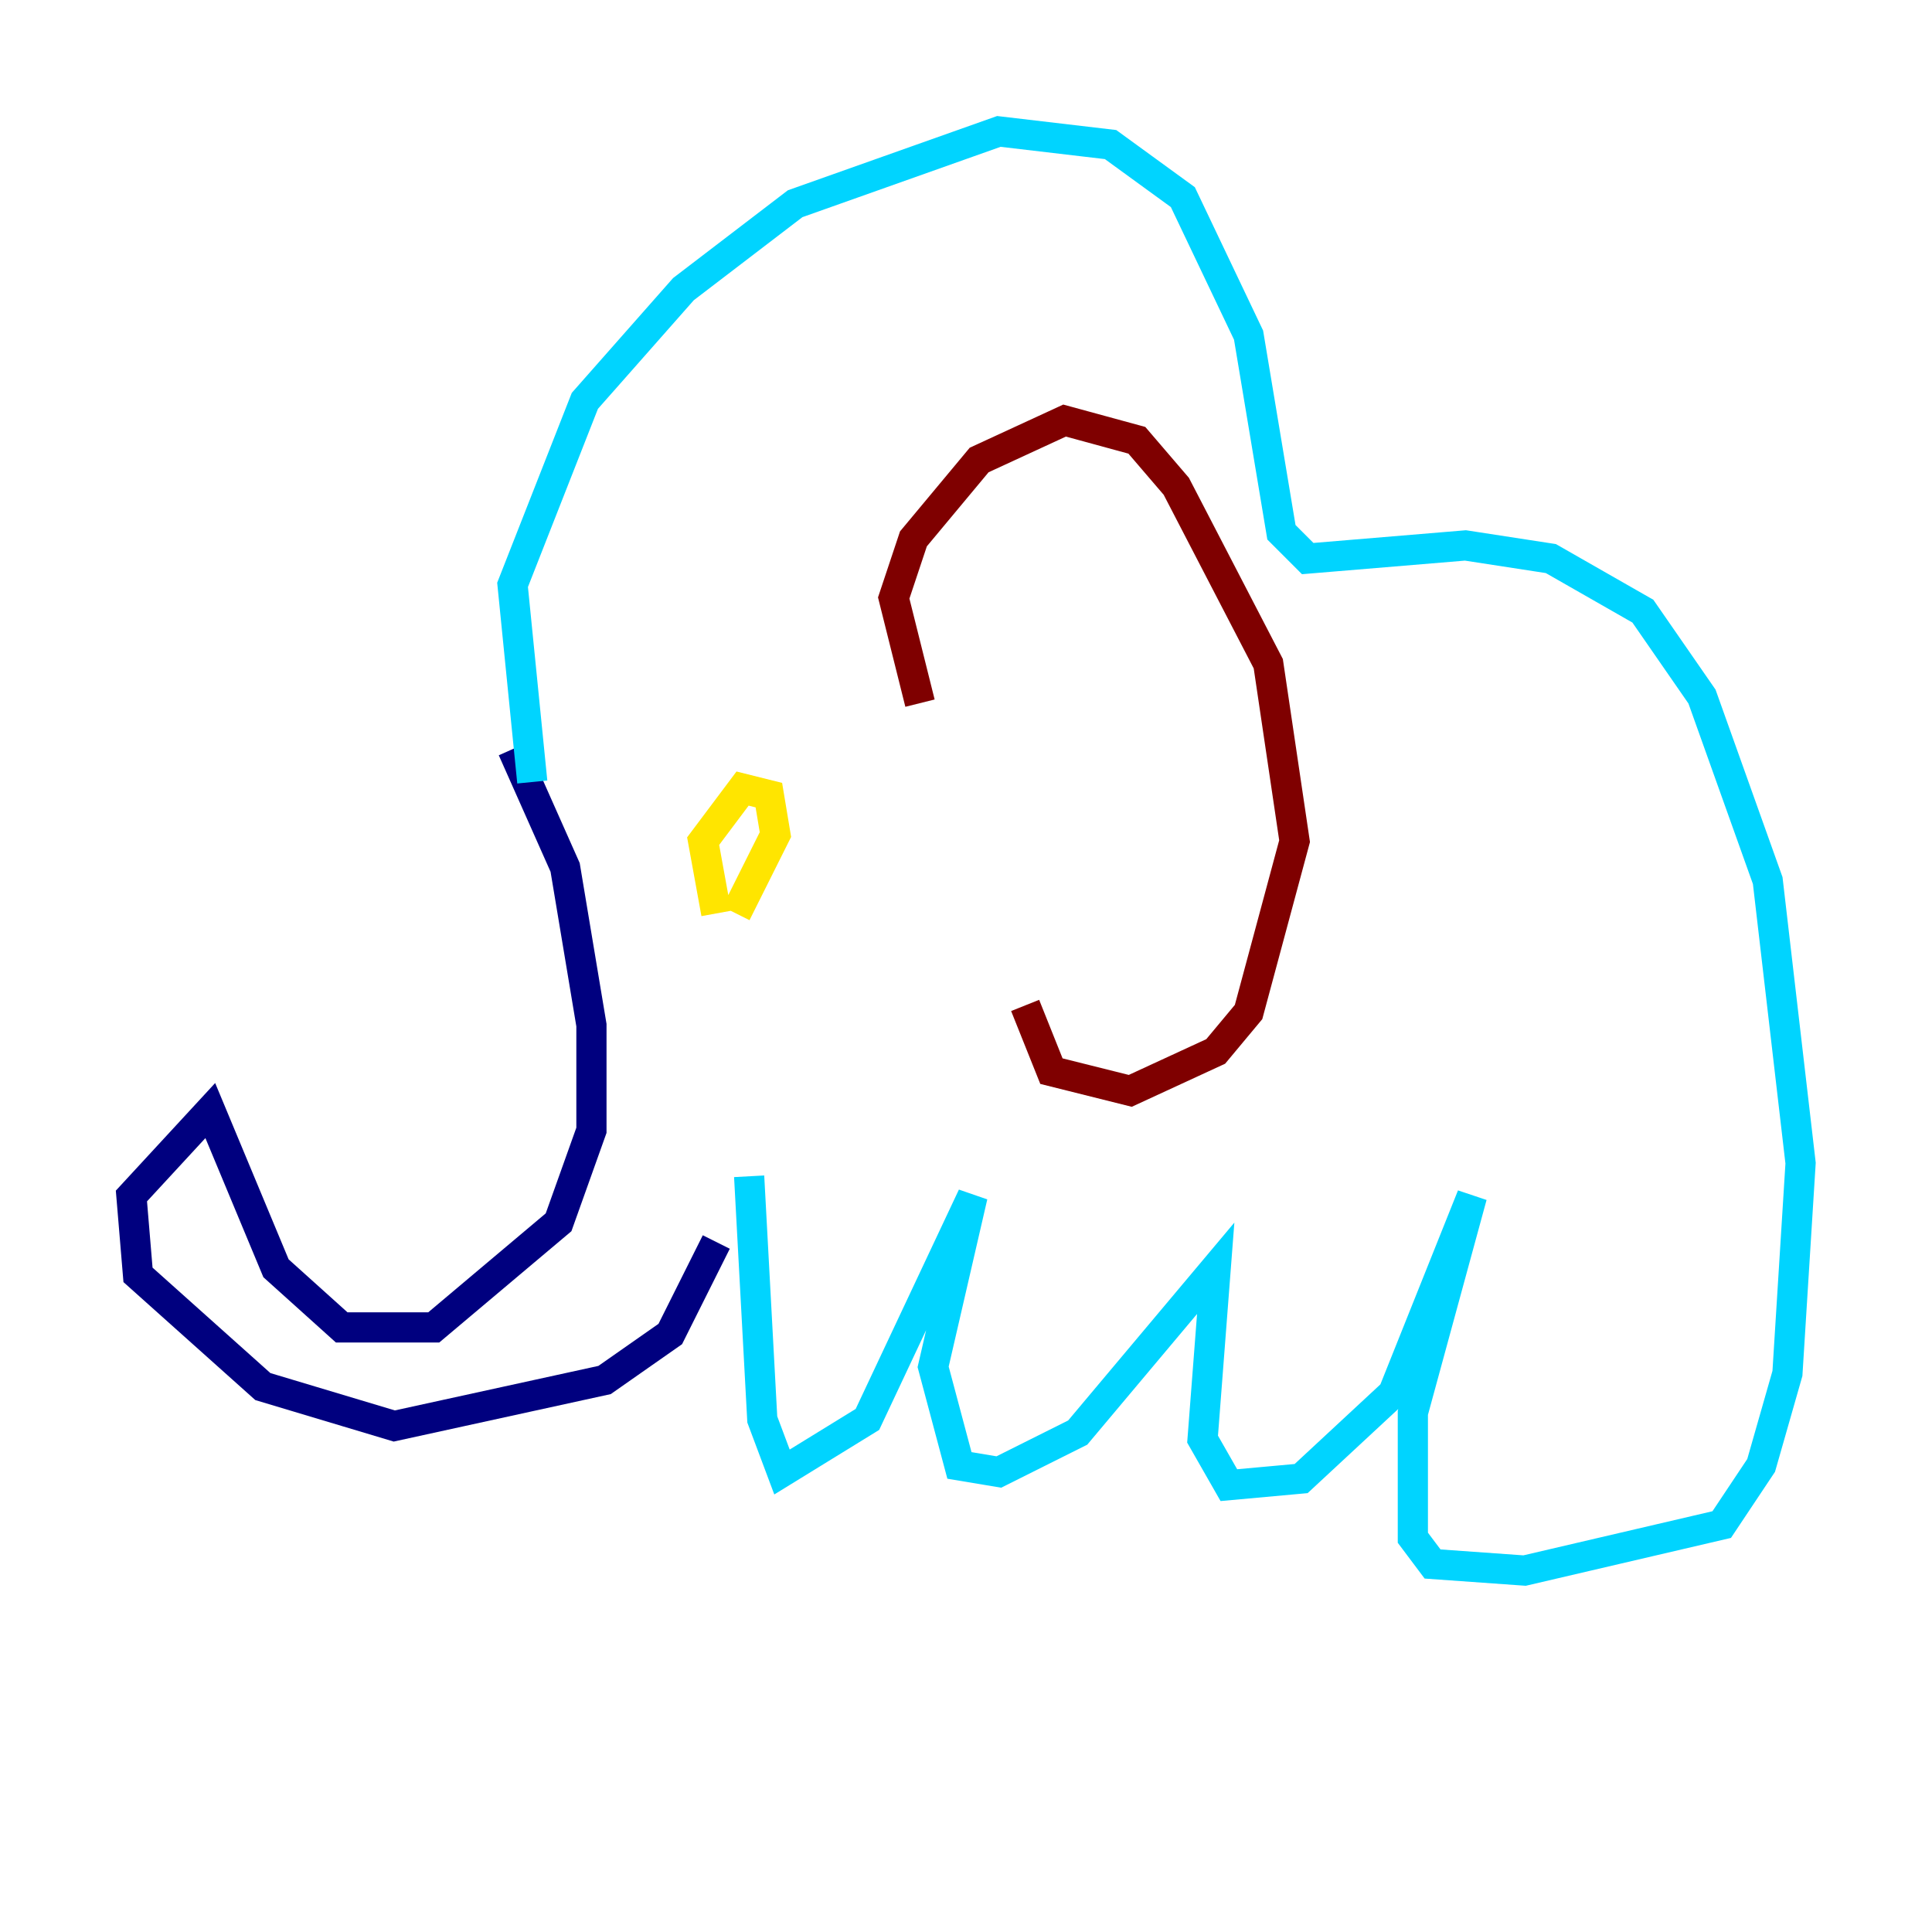 <?xml version="1.0" encoding="utf-8" ?>
<svg baseProfile="tiny" height="128" version="1.2" viewBox="0,0,128,128" width="128" xmlns="http://www.w3.org/2000/svg" xmlns:ev="http://www.w3.org/2001/xml-events" xmlns:xlink="http://www.w3.org/1999/xlink"><defs /><polyline fill="none" points="33.959,49.633 37.442,57.469 39.184,67.918 39.184,74.884 37.007,80.98 28.735,87.946 22.64,87.946 18.286,84.027 13.932,73.578 8.707,79.238 9.143,84.463 17.415,91.864 26.122,94.476 40.054,91.429 44.408,88.381 47.456,82.286" stroke="#00007f" stroke-width="2" /><polyline fill="none" points="35.265,51.809 33.959,38.748 38.748,26.558 45.279,19.157 52.68,13.497 66.177,8.707 73.578,9.578 78.367,13.061 82.721,22.204 84.898,35.265 86.639,37.007 97.088,36.136 102.748,37.007 108.844,40.49 112.762,46.15 117.116,58.34 119.293,77.061 118.422,90.993 116.68,97.088 114.068,101.007 101.007,104.054 94.912,103.619 93.605,101.878 93.605,93.605 97.524,79.238 92.299,92.299 86.204,97.959 81.415,98.395 79.674,95.347 80.544,84.027 71.401,94.912 66.177,97.524 63.565,97.088 61.823,90.558 64.435,79.238 57.469,94.041 51.809,97.524 50.503,94.041 49.633,77.932" stroke="#00d4ff" stroke-width="2" /><polyline fill="none" points="47.456,60.517 46.585,55.728 49.197,52.245 50.939,52.68 51.374,55.292 48.762,60.517" stroke="#ffe500" stroke-width="2" /><polyline fill="none" points="60.952,46.585 59.211,39.619 60.517,35.701 64.871,30.476 70.531,27.864 75.32,29.17 77.932,32.218 84.027,43.973 85.769,55.728 82.721,67.048 80.544,69.66 74.884,72.272 69.66,70.966 67.918,66.612" stroke="#7f0000" stroke-width="2" /></svg>